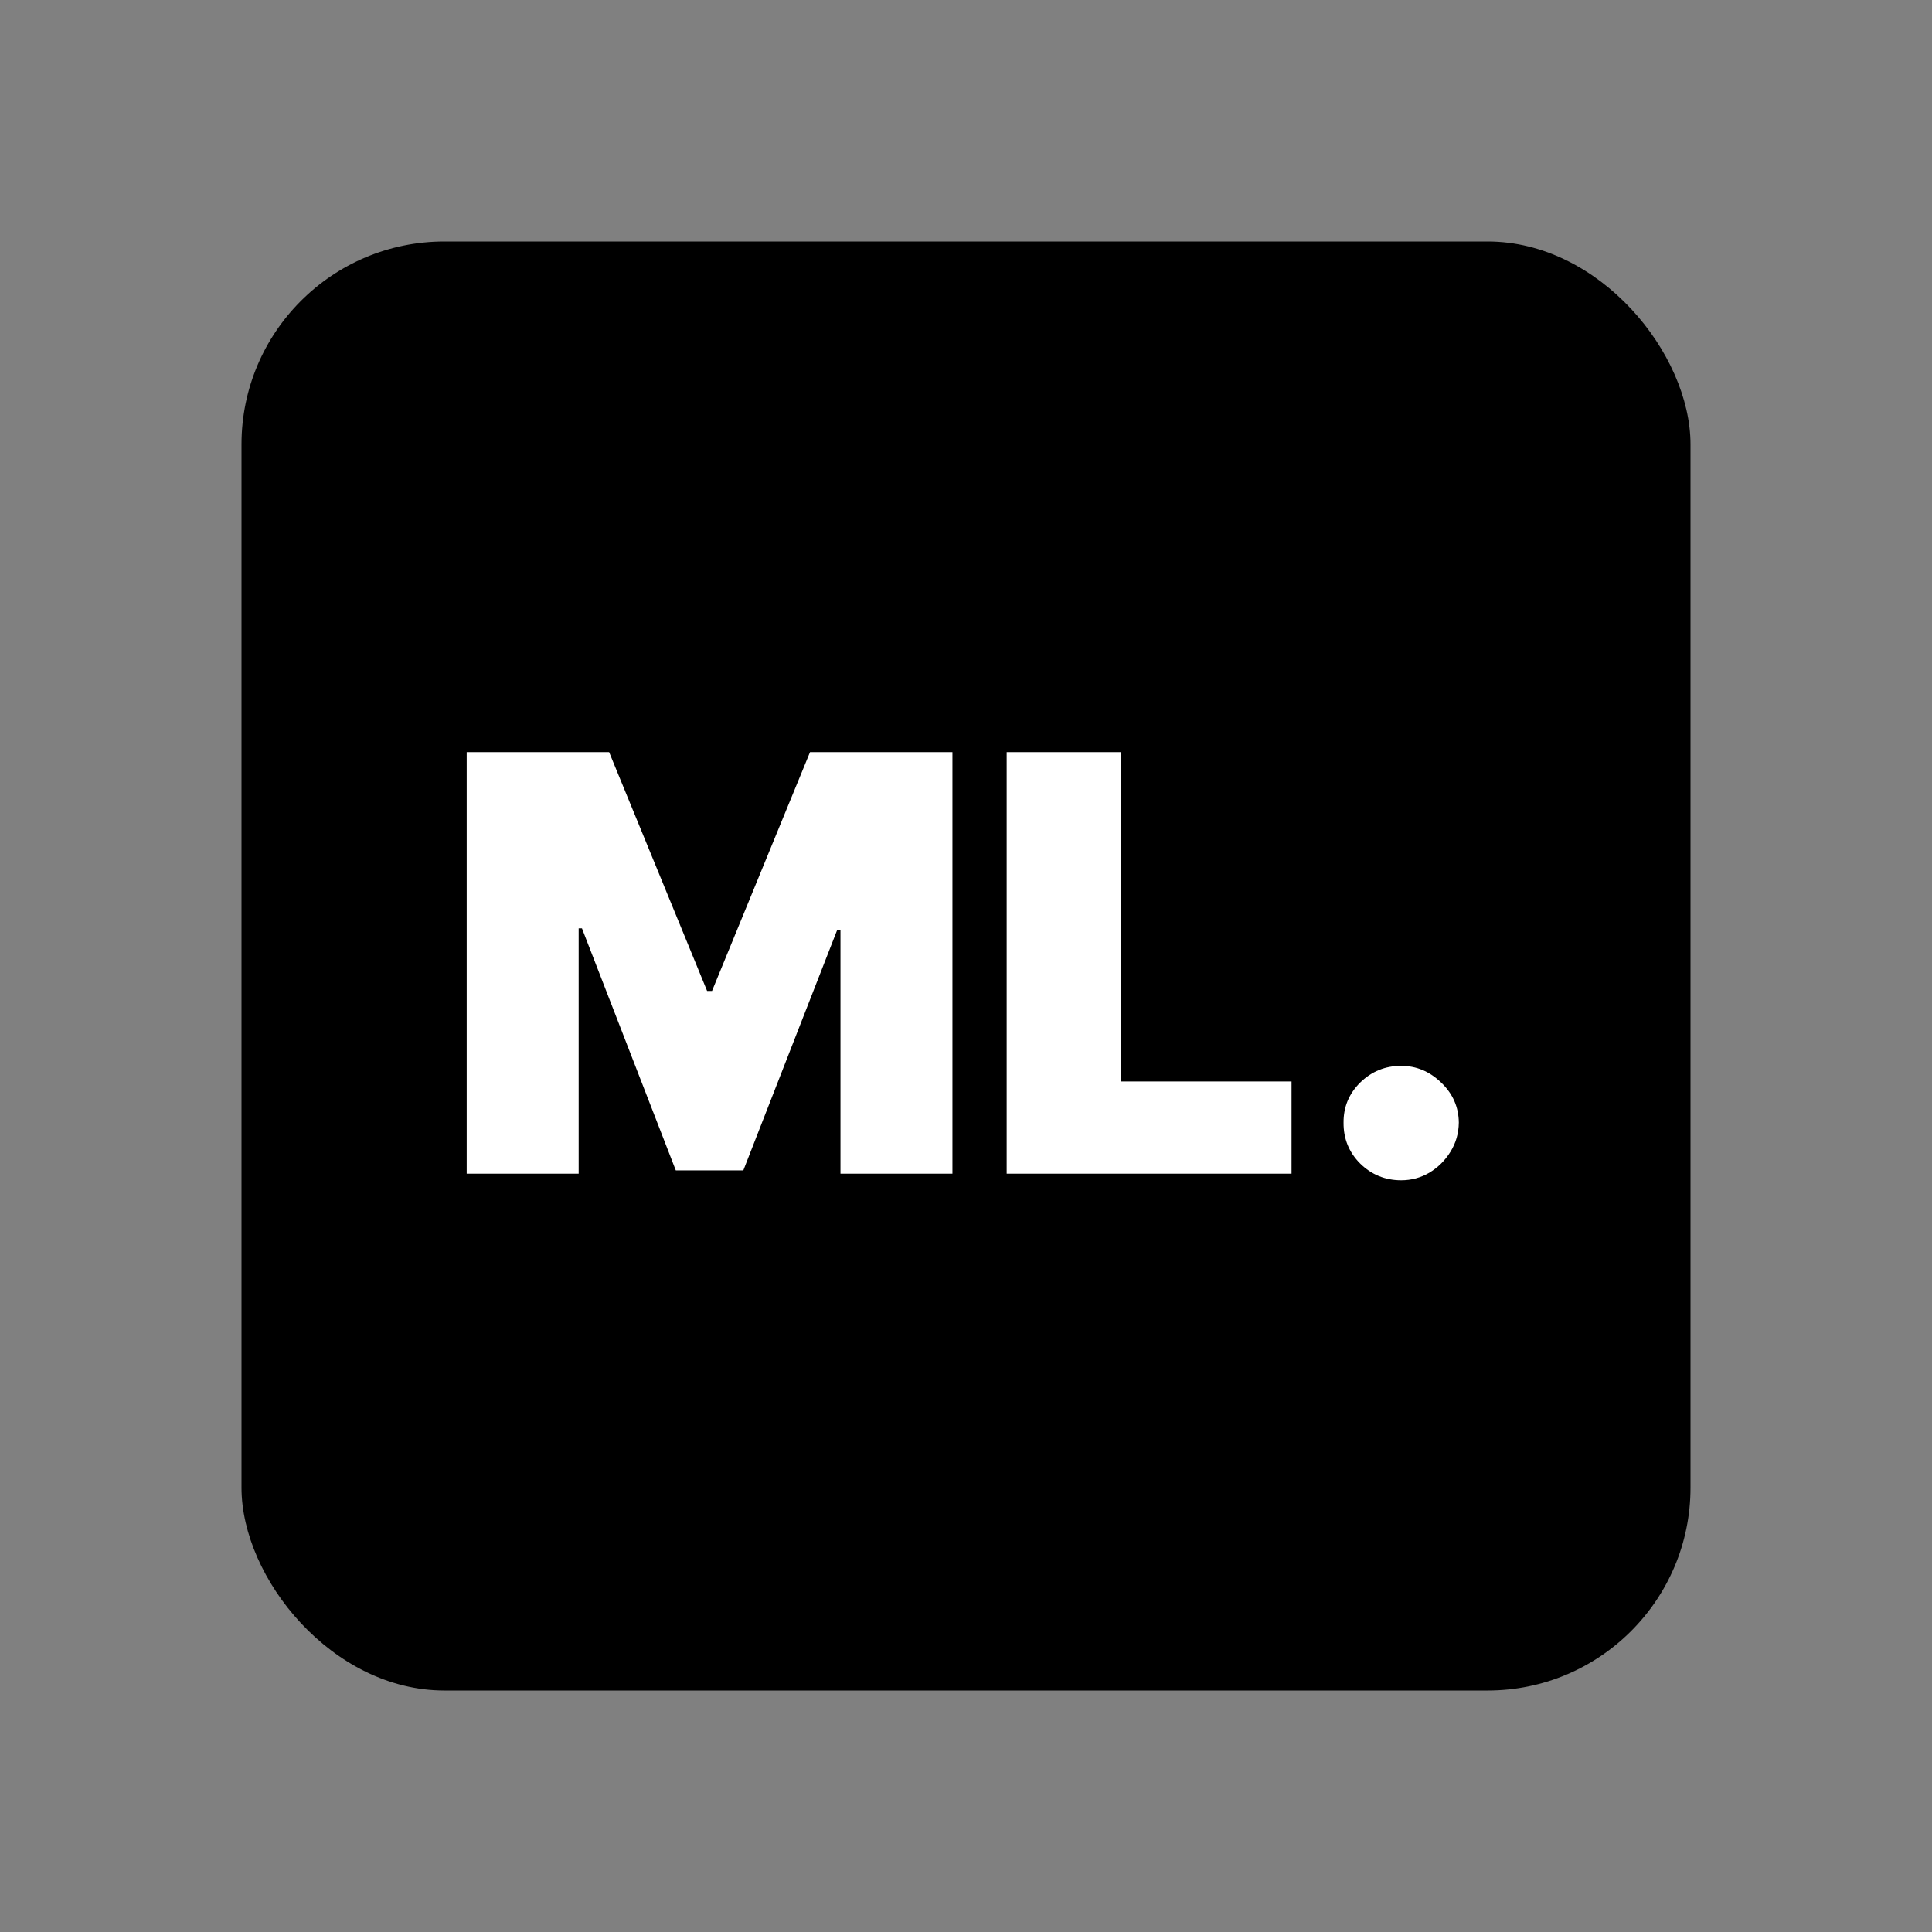 <svg width="400" height="400" viewBox="0 0 400 400" fill="none" xmlns="http://www.w3.org/2000/svg">
<rect x="0" y="0" width="400" height="400" fill="#808080" stroke="none"/>
<rect x="50" y="50" width="300" height="300" rx="42" fill="black"/>
<path d="M96.625 155.727H126.114L146.398 205.159H147.42L167.705 155.727H197.193V243H174.011V192.545H173.33L153.898 242.318H139.92L120.489 192.205H119.807V243H96.625V155.727ZM208.422 243V155.727H232.115V223.909H267.399V243H208.422ZM290.102 244.364C286.806 244.364 283.979 243.213 281.621 240.912C279.292 238.582 278.141 235.756 278.17 232.432C278.141 229.193 279.292 226.423 281.621 224.122C283.979 221.821 286.806 220.67 290.102 220.67C293.227 220.67 295.982 221.821 298.369 224.122C300.783 226.423 302.005 229.193 302.033 232.432C302.005 234.648 301.423 236.665 300.286 238.483C299.178 240.273 297.729 241.707 295.94 242.787C294.15 243.838 292.204 244.364 290.102 244.364Z" fill="white"/>
</svg>
